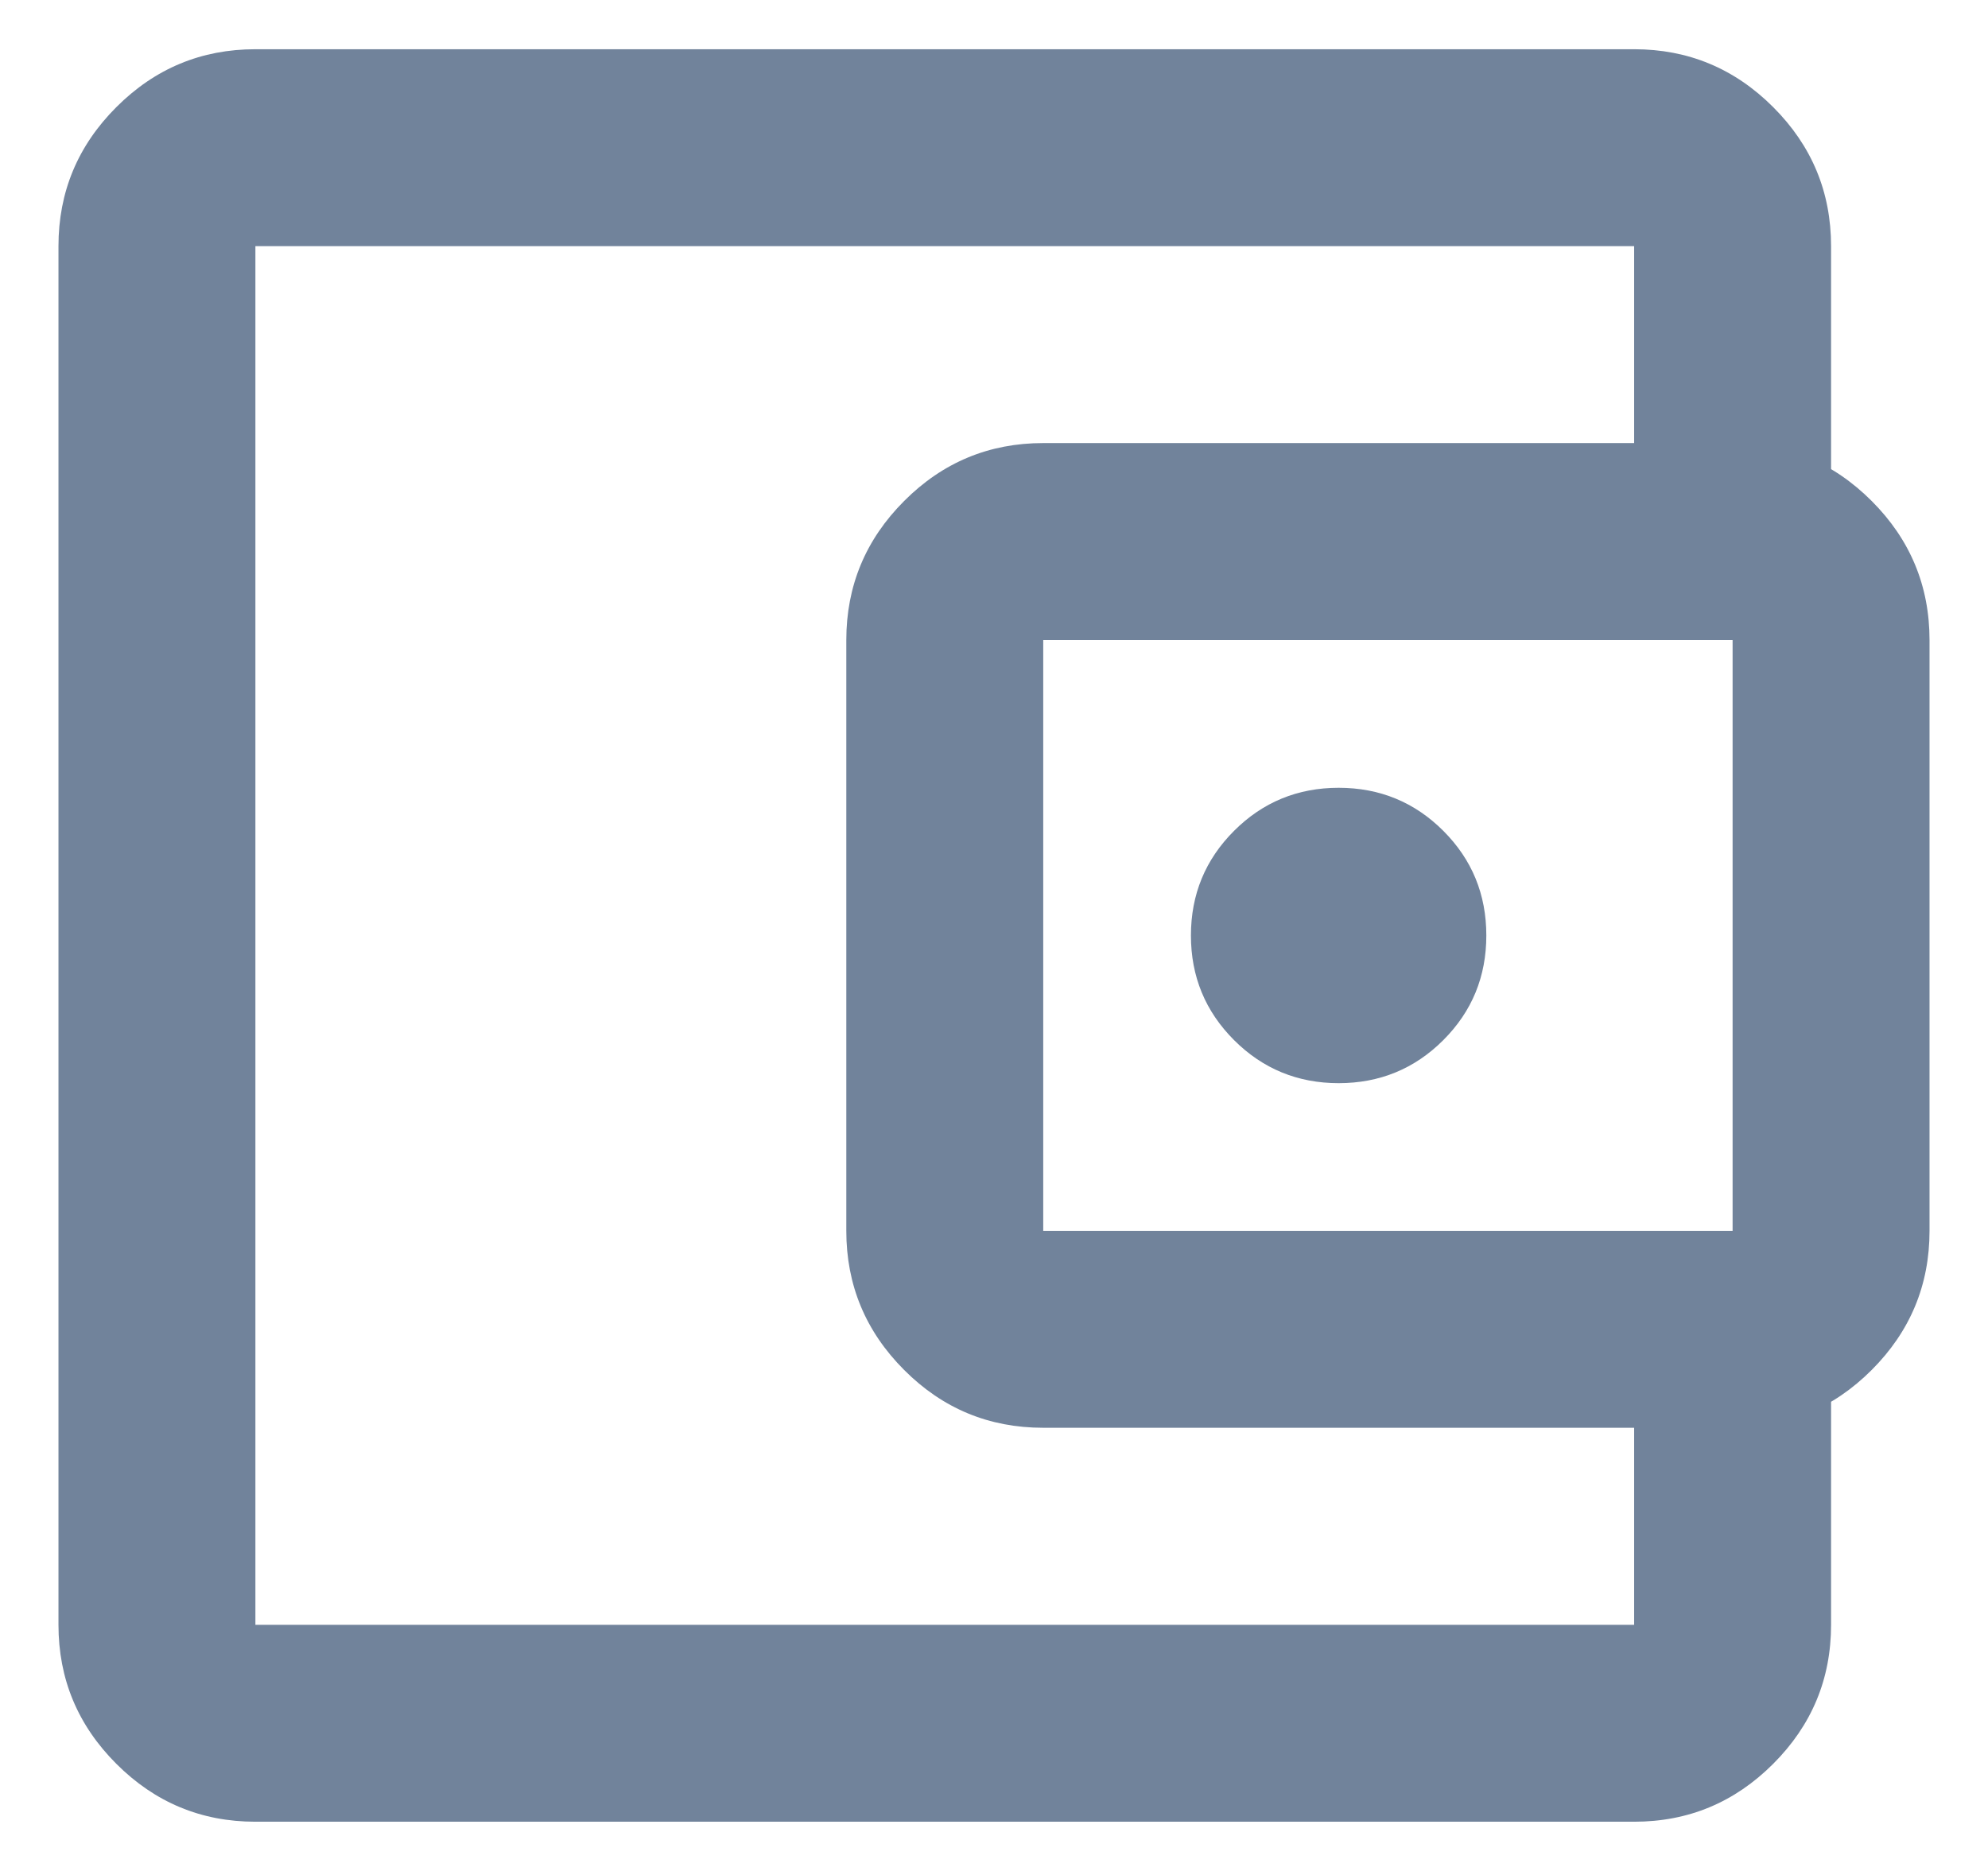 <svg width="17" height="16" viewBox="0 0 17 16" fill="none" xmlns="http://www.w3.org/2000/svg">
<path d="M2.184 15.579C1.721 15.579 1.325 15.414 0.995 15.084C0.665 14.754 0.5 14.358 0.5 13.895V2.105C0.5 1.642 0.665 1.246 0.995 0.916C1.325 0.586 1.721 0.421 2.184 0.421H13.974C14.437 0.421 14.833 0.586 15.163 0.916C15.493 1.246 15.658 1.642 15.658 2.105V4.211H13.974V2.105H2.184V13.895H13.974V11.79H15.658V13.895C15.658 14.358 15.493 14.754 15.163 15.084C14.833 15.414 14.437 15.579 13.974 15.579H2.184ZM8.921 12.21C8.458 12.21 8.061 12.046 7.732 11.716C7.402 11.386 7.237 10.989 7.237 10.526V5.474C7.237 5.011 7.402 4.614 7.732 4.284C8.061 3.954 8.458 3.789 8.921 3.789H14.816C15.279 3.789 15.675 3.954 16.005 4.284C16.335 4.614 16.5 5.011 16.5 5.474V10.526C16.5 10.989 16.335 11.386 16.005 11.716C15.675 12.046 15.279 12.21 14.816 12.21H8.921ZM14.816 10.526V5.474H8.921V10.526H14.816ZM11.447 9.263C11.798 9.263 12.097 9.14 12.342 8.895C12.588 8.649 12.71 8.351 12.71 8C12.71 7.649 12.588 7.351 12.342 7.105C12.097 6.86 11.798 6.737 11.447 6.737C11.097 6.737 10.798 6.86 10.553 7.105C10.307 7.351 10.184 7.649 10.184 8C10.184 8.351 10.307 8.649 10.553 8.895C10.798 9.14 11.097 9.263 11.447 9.263Z" fill="#71839B"/>
</svg>
